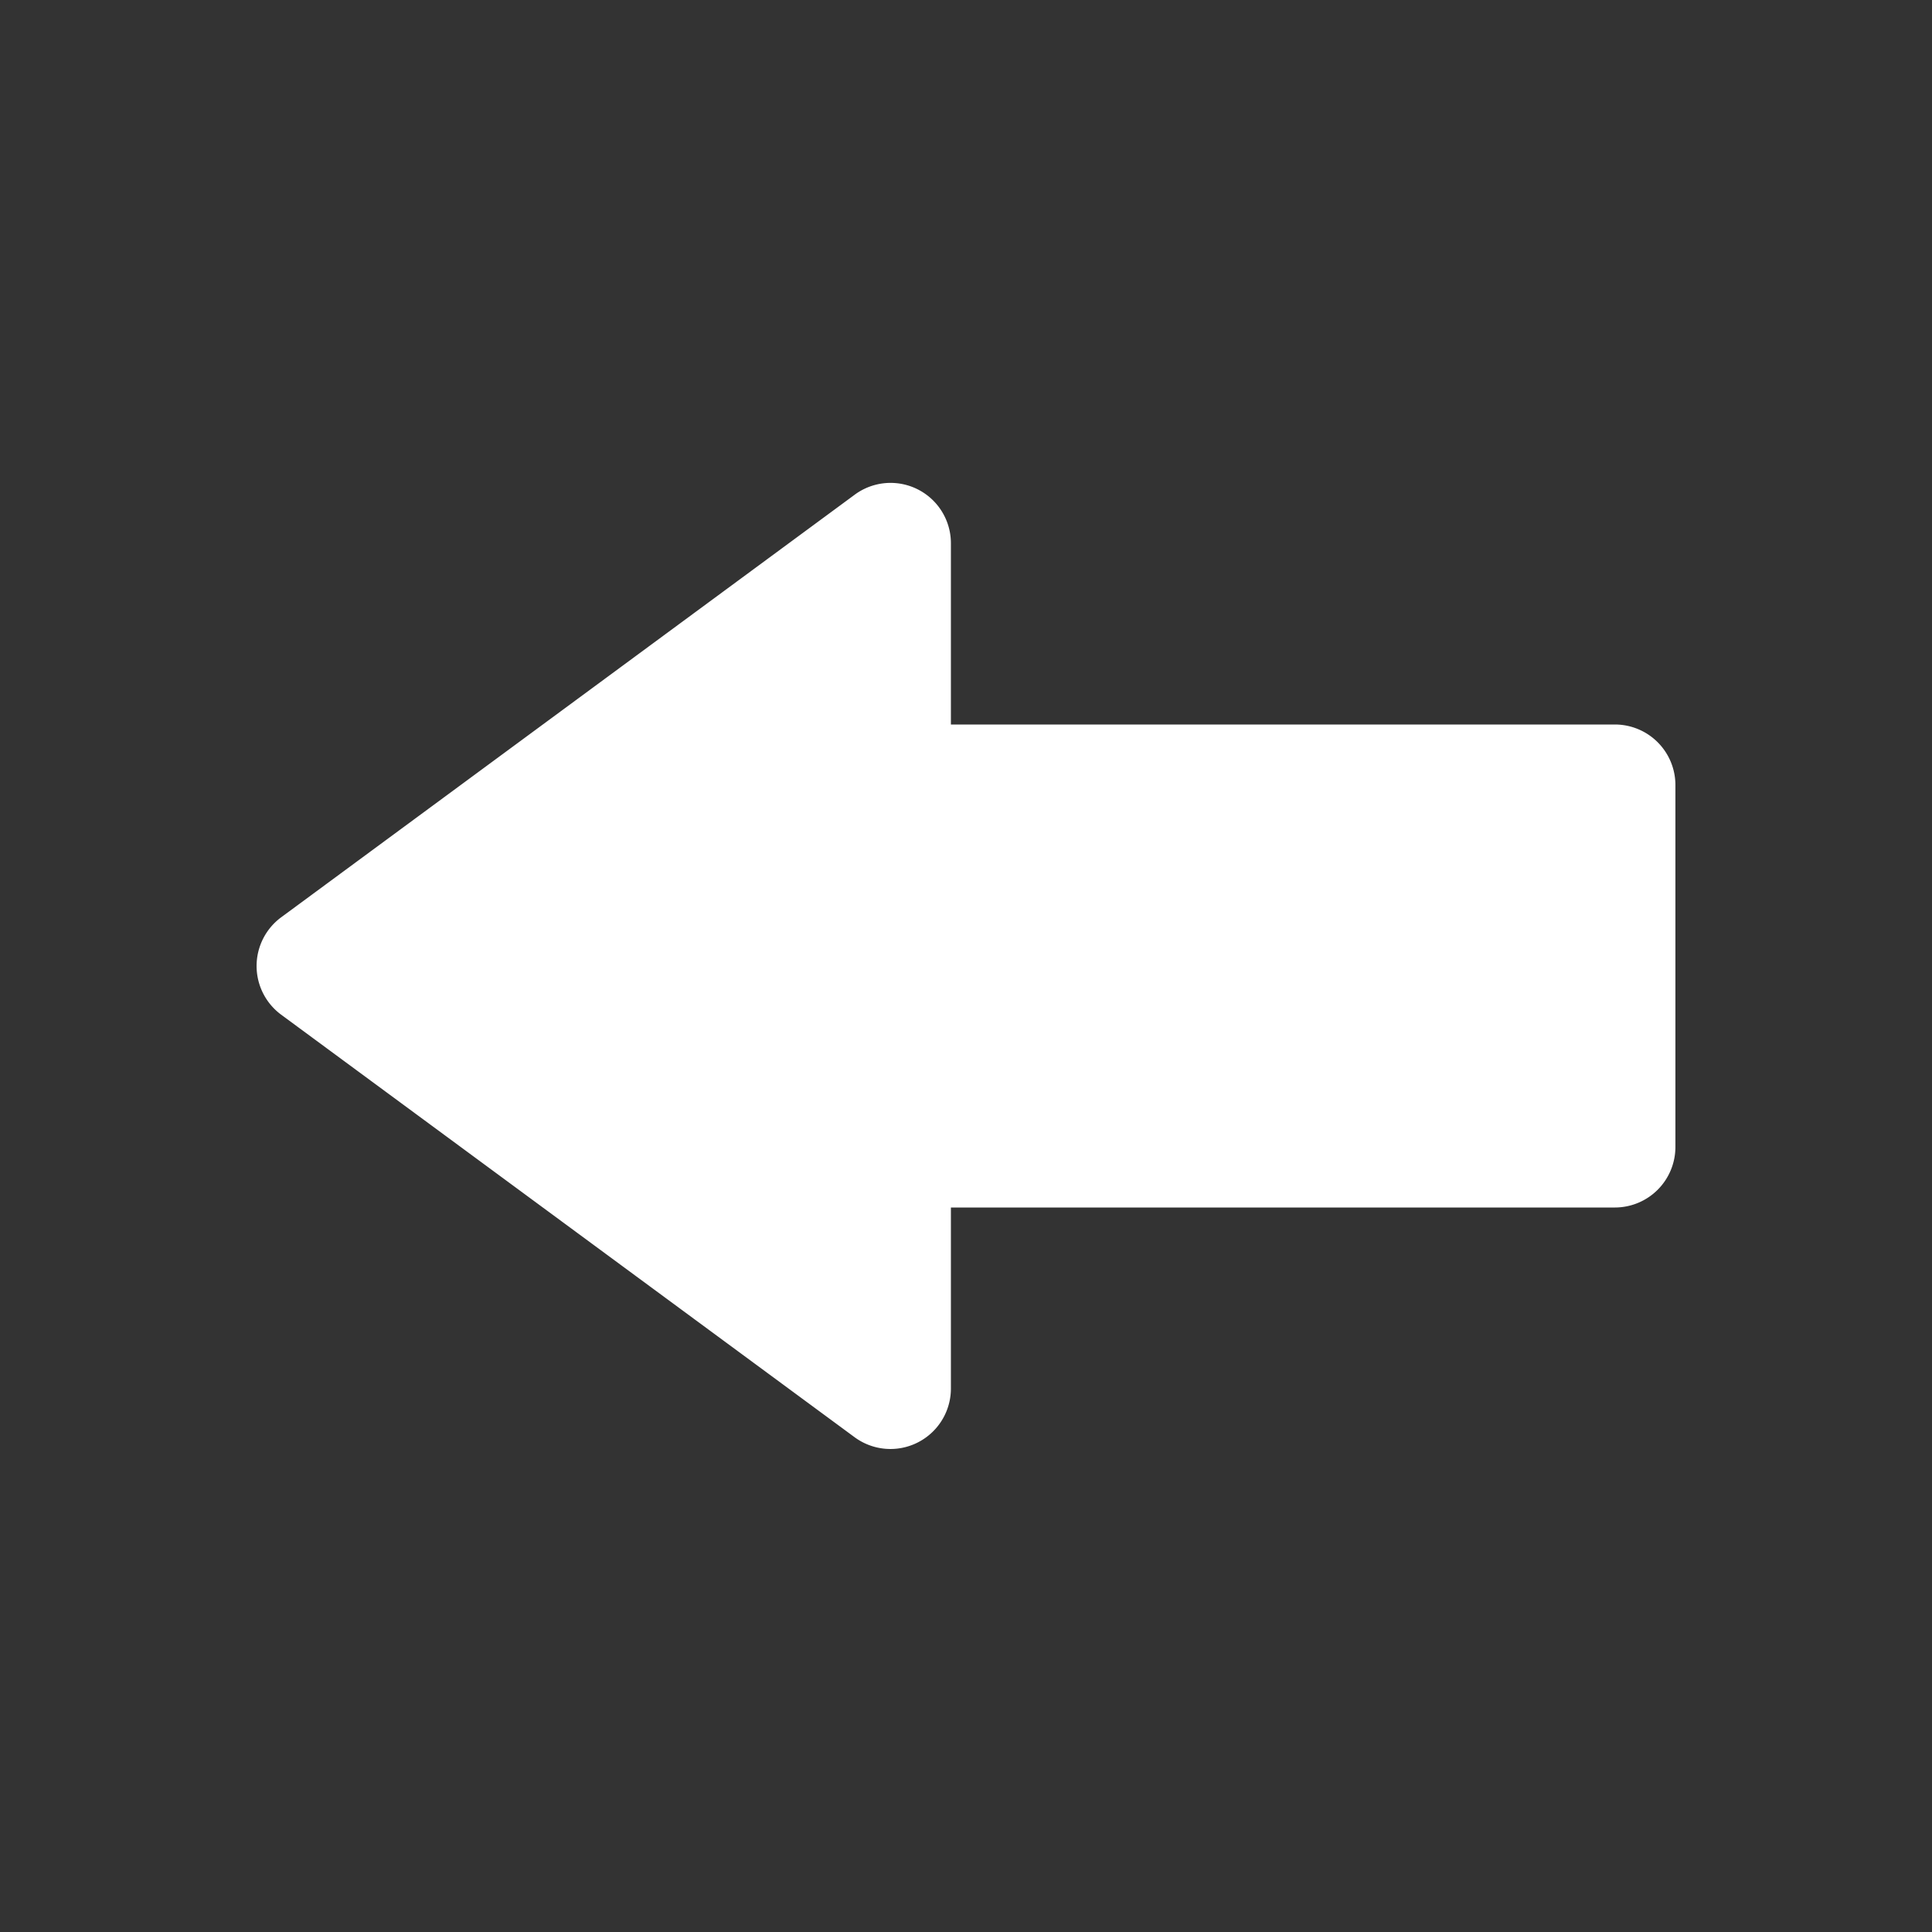 <svg xmlns="http://www.w3.org/2000/svg" xmlns:svgjs="http://svgjs.com/svgjs" xmlns:xlink="http://www.w3.org/1999/xlink" width="288" height="288"><rect width="100%" height="100%" fill="#333333" stroke="none"/><svg xmlns="http://www.w3.org/2000/svg" width="288" height="288" viewBox="0 0 64 64"><path fill="#fff" d="M55.5 26v12a2.006 2.006 0 0 1-2 2h-22v6a2.003 2.003 0 0 1-3.19 1.61l-19-14a2.005 2.005 0 0 1 0-3.22l19-14A1.999 1.999 0 0 1 31.5 18v6h22a2.006 2.006 0 0 1 2 2Z" class="color222 svgShape" data-name="Left"/></svg></svg>